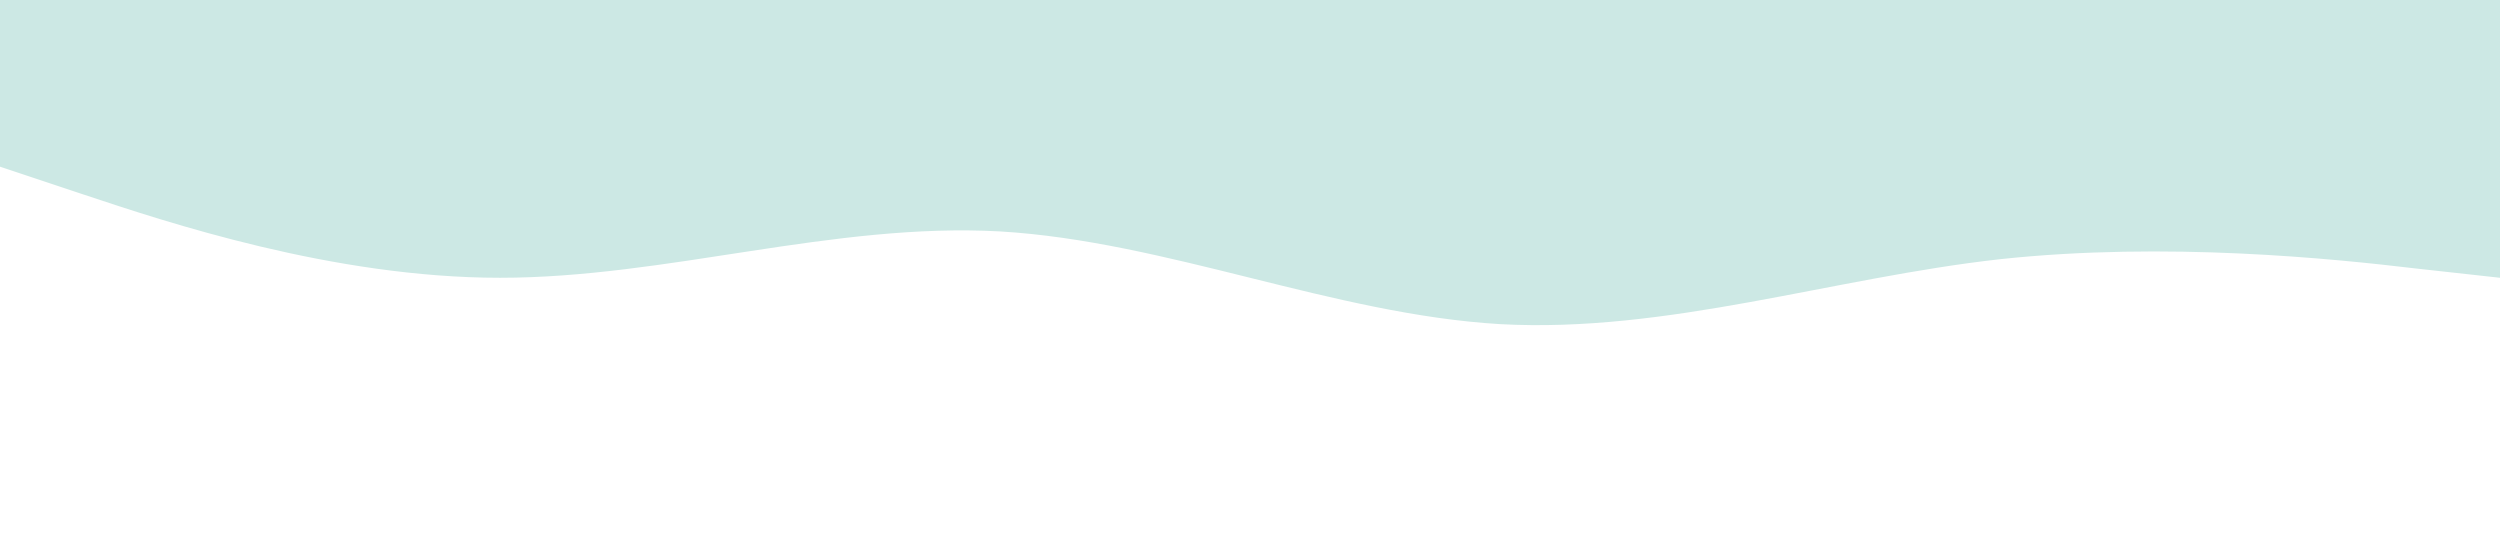 <?xml version="1.0" standalone="no"?><svg xmlns="http://www.w3.org/2000/svg" viewBox="0 0 1440 320"><path fill="#cce8e4" fill-opacity="1" d="M0,96L48,112C96,128,192,160,288,160C384,160,480,128,576,133.3C672,139,768,181,864,186.7C960,192,1056,160,1152,149.3C1248,139,1344,149,1392,154.7L1440,160L1440,0L1392,0C1344,0,1248,0,1152,0C1056,0,960,0,864,0C768,0,672,0,576,0C480,0,384,0,288,0C192,0,96,0,48,0L0,0Z"></path></svg>